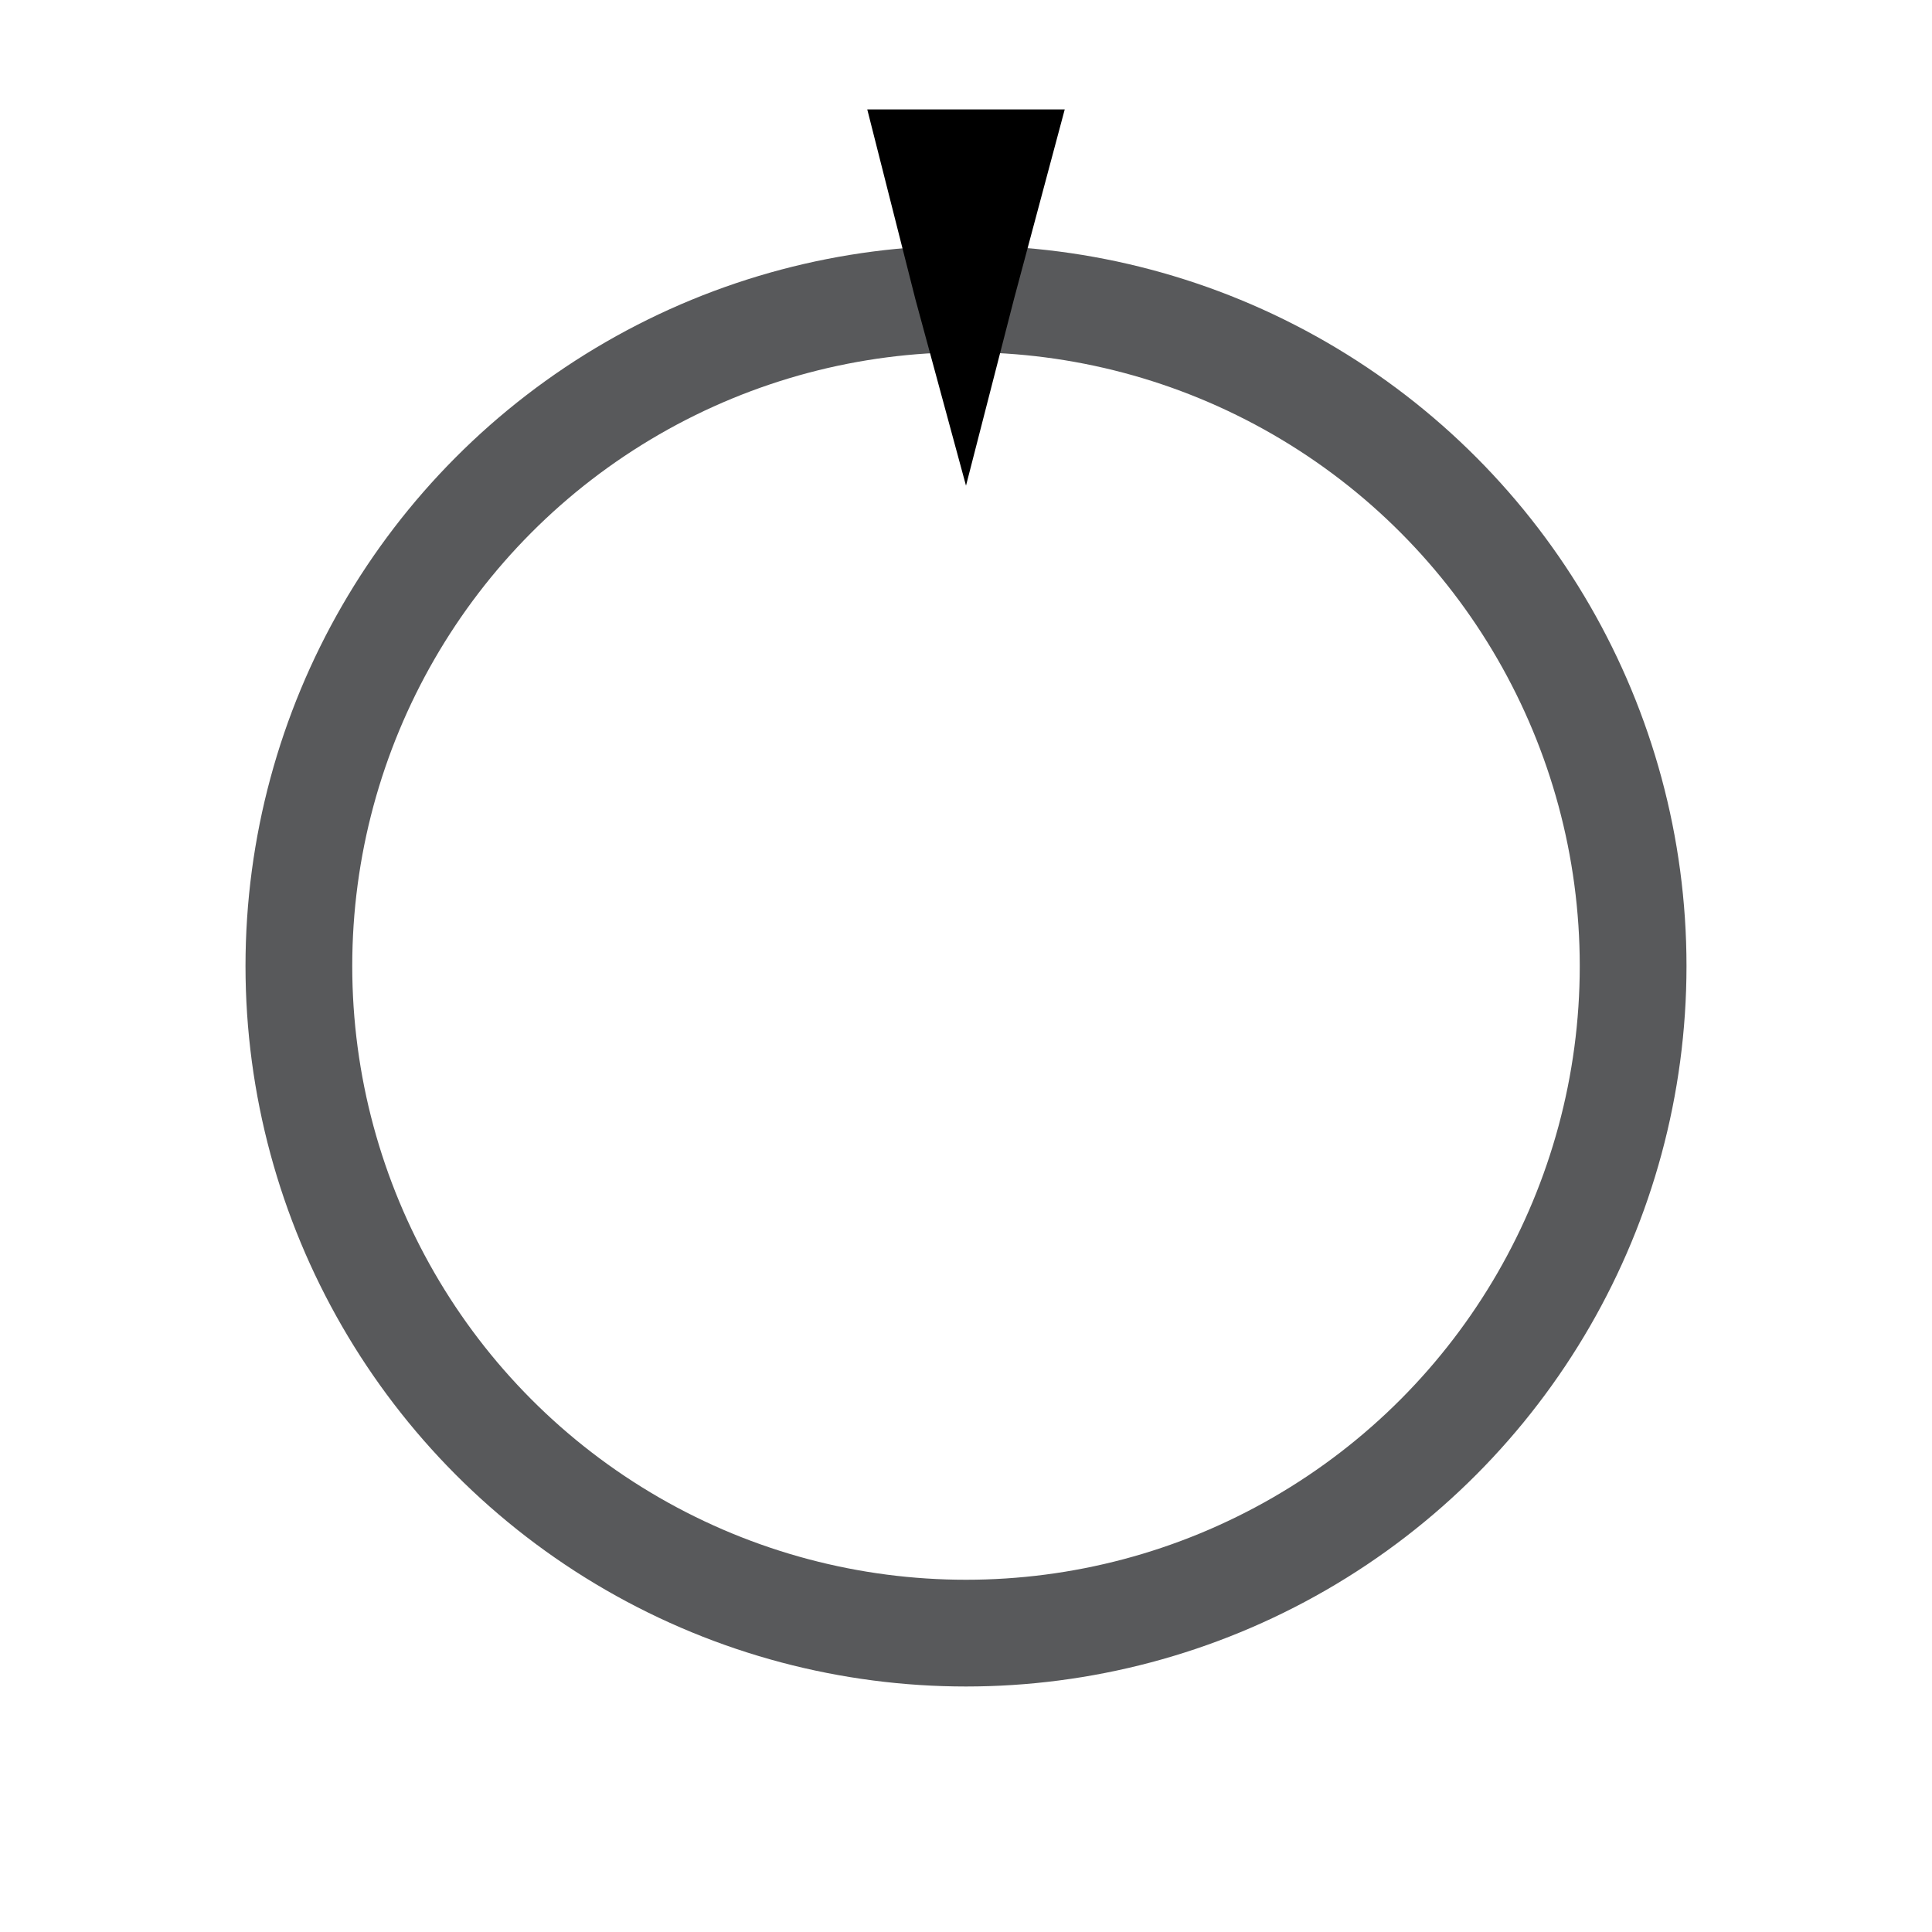 <?xml version="1.0" encoding="utf-8"?>
<!-- Generator: Adobe Illustrator 21.1.0, SVG Export Plug-In . SVG Version: 6.00 Build 0)  -->
<svg version="1.1" id="Layer_1" xmlns="http://www.w3.org/2000/svg" xmlns:xlink="http://www.w3.org/1999/xlink" x="0px" y="0px"
	 viewBox="0 0 72.4 72.4" style="enable-background:new 0 0 72.4 72.4;" xml:space="preserve">
<style type="text/css">
	.st0{fill:none;stroke:#58595B;stroke-width:4;stroke-miterlimit:10;}
</style>
<circle class="st0" cx="36.2" cy="36.2" r="25"/>
<polygon points="36.2,18.2 34.3,11.2 32.5,4.1 36.2,4.1 39.9,4.1 38,11.2 "/>
</svg>
